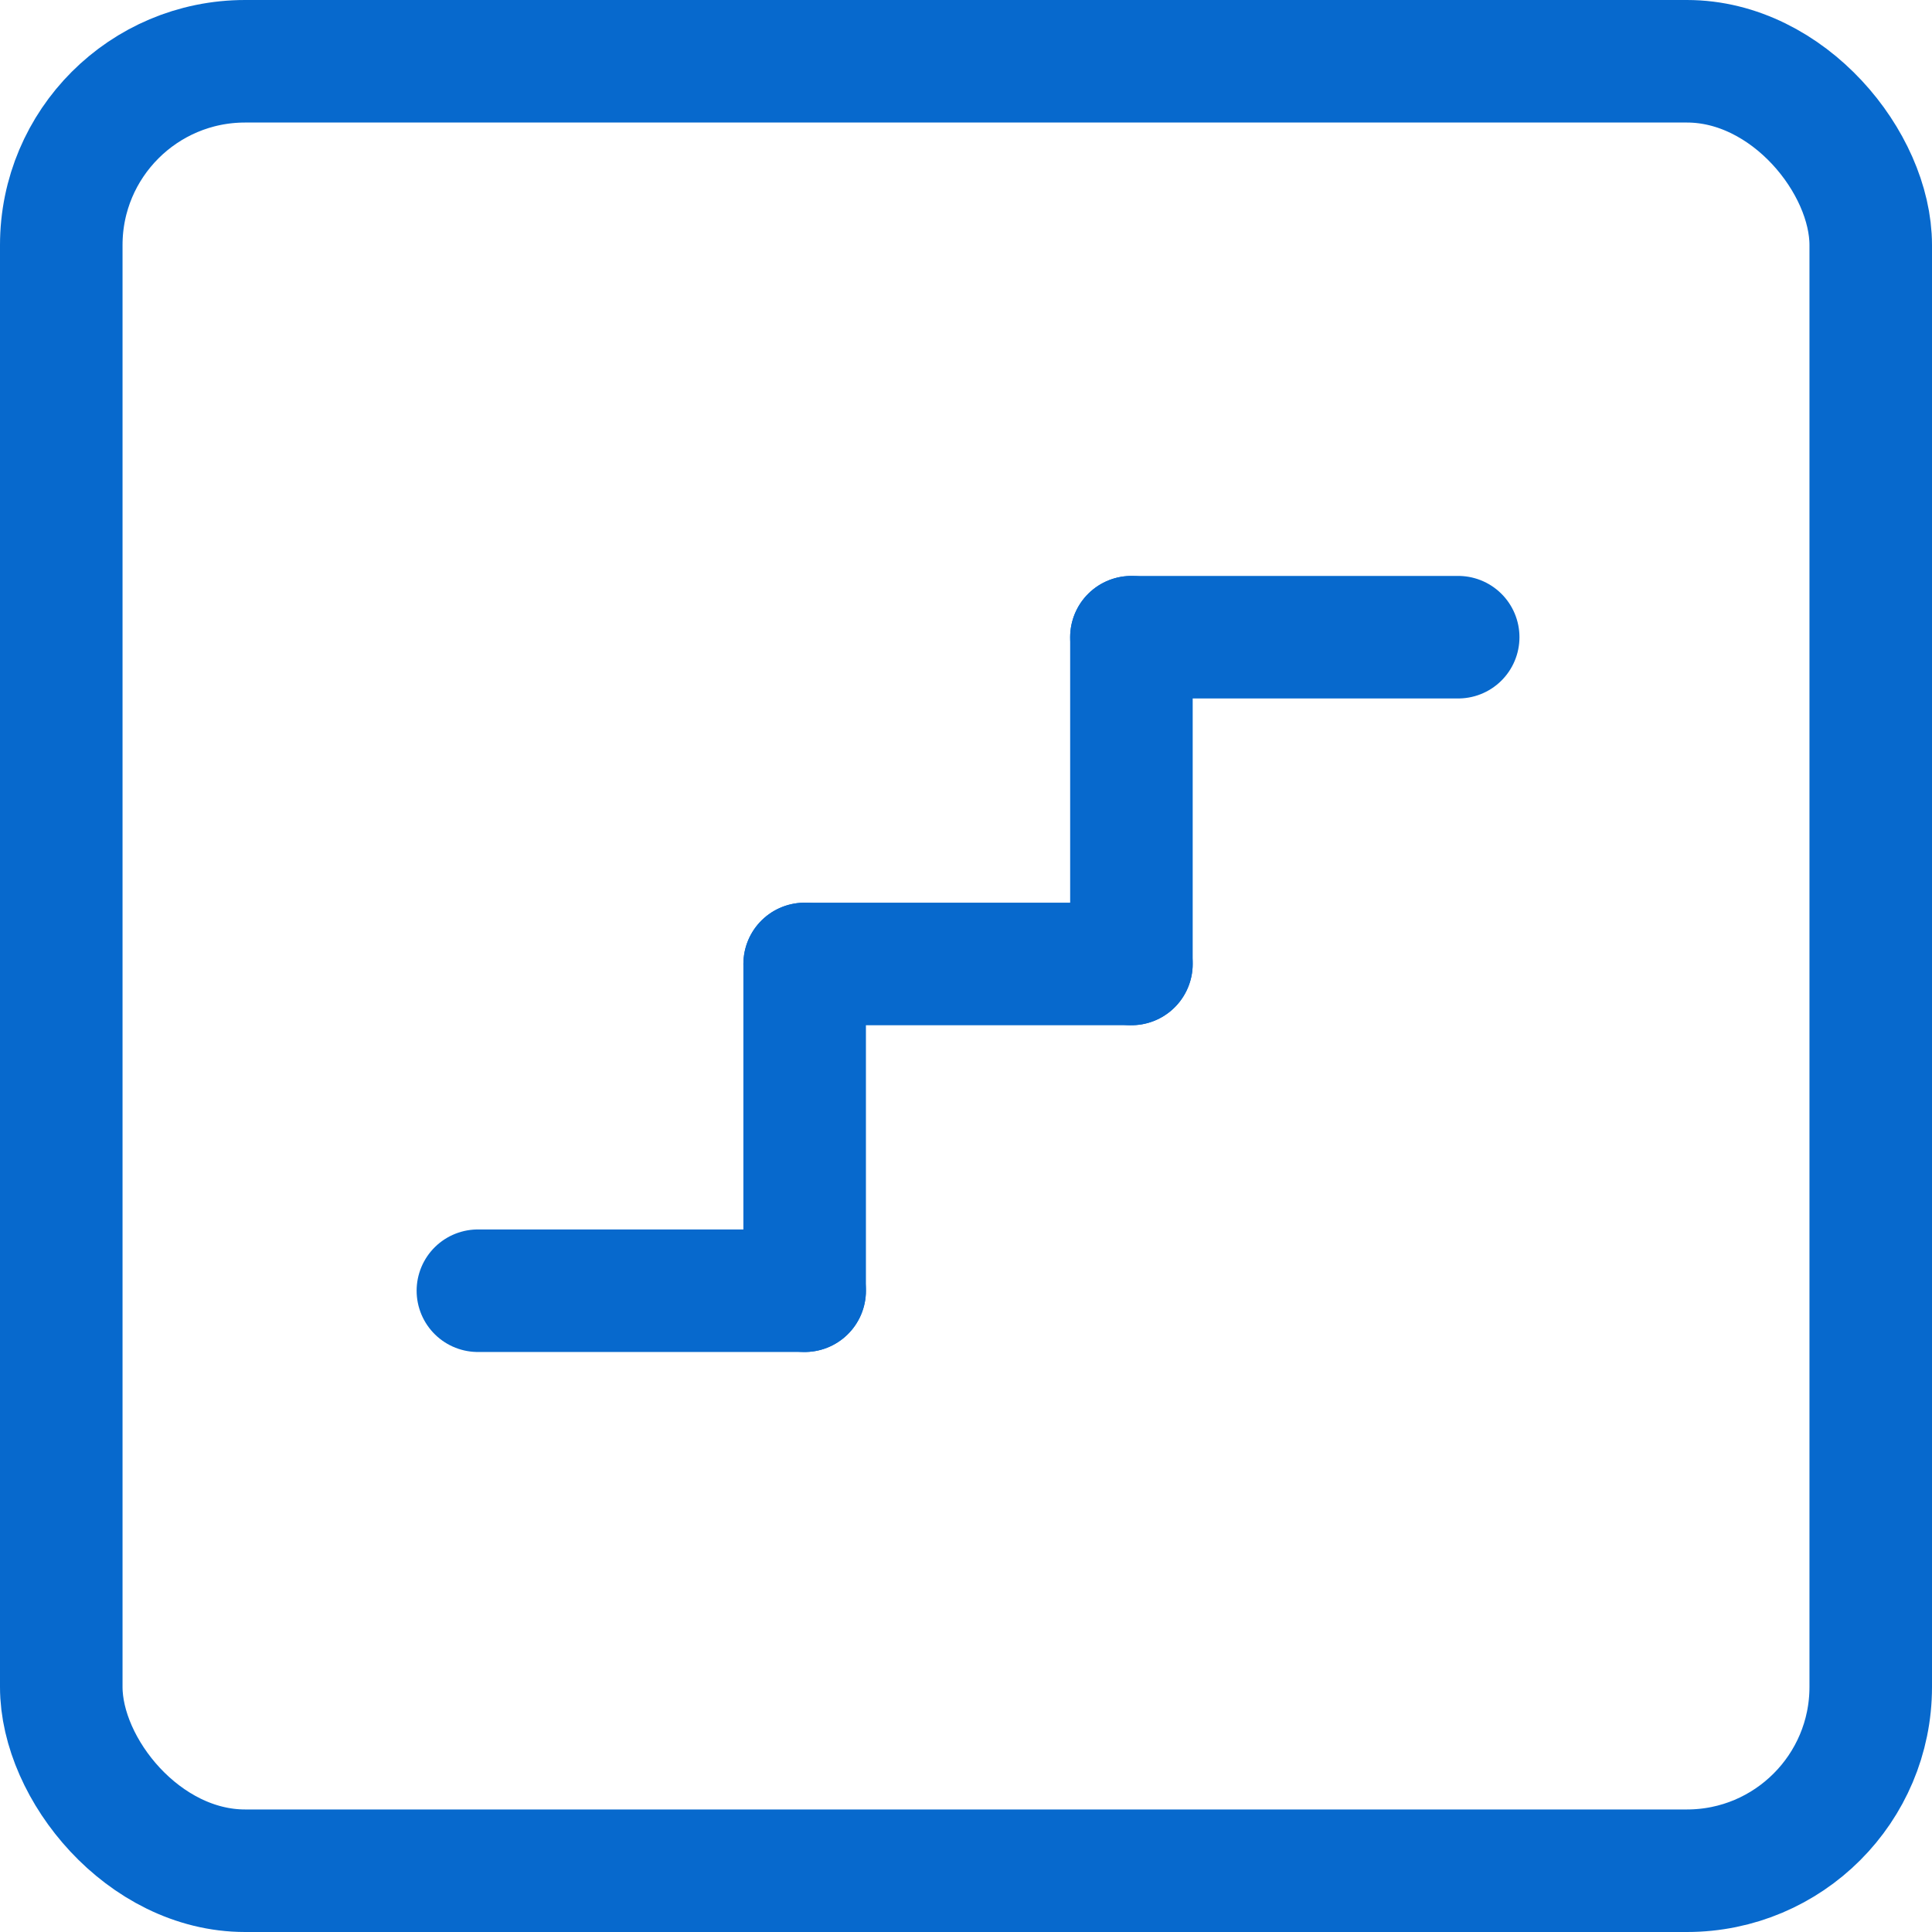 <svg width="473" height="473" viewBox="0 0 473 473" fill="none" xmlns="http://www.w3.org/2000/svg">
<rect x="15" y="15" width="443" height="443" rx="45" stroke="#0769CD" stroke-width="30"/>
<path d="M197 236H277" stroke="#0769CD" stroke-width="30" stroke-linecap="round"/>
<path d="M117 316H197" stroke="#0769CD" stroke-width="30" stroke-linecap="round"/>
<path d="M277 156H357" stroke="#0769CD" stroke-width="30" stroke-linecap="round"/>
<path d="M277 236L277 156" stroke="#0769CD" stroke-width="30" stroke-linecap="round"/>
<path d="M197 316L197 236" stroke="#0769CD" stroke-width="30" stroke-linecap="round"/>
</svg>

